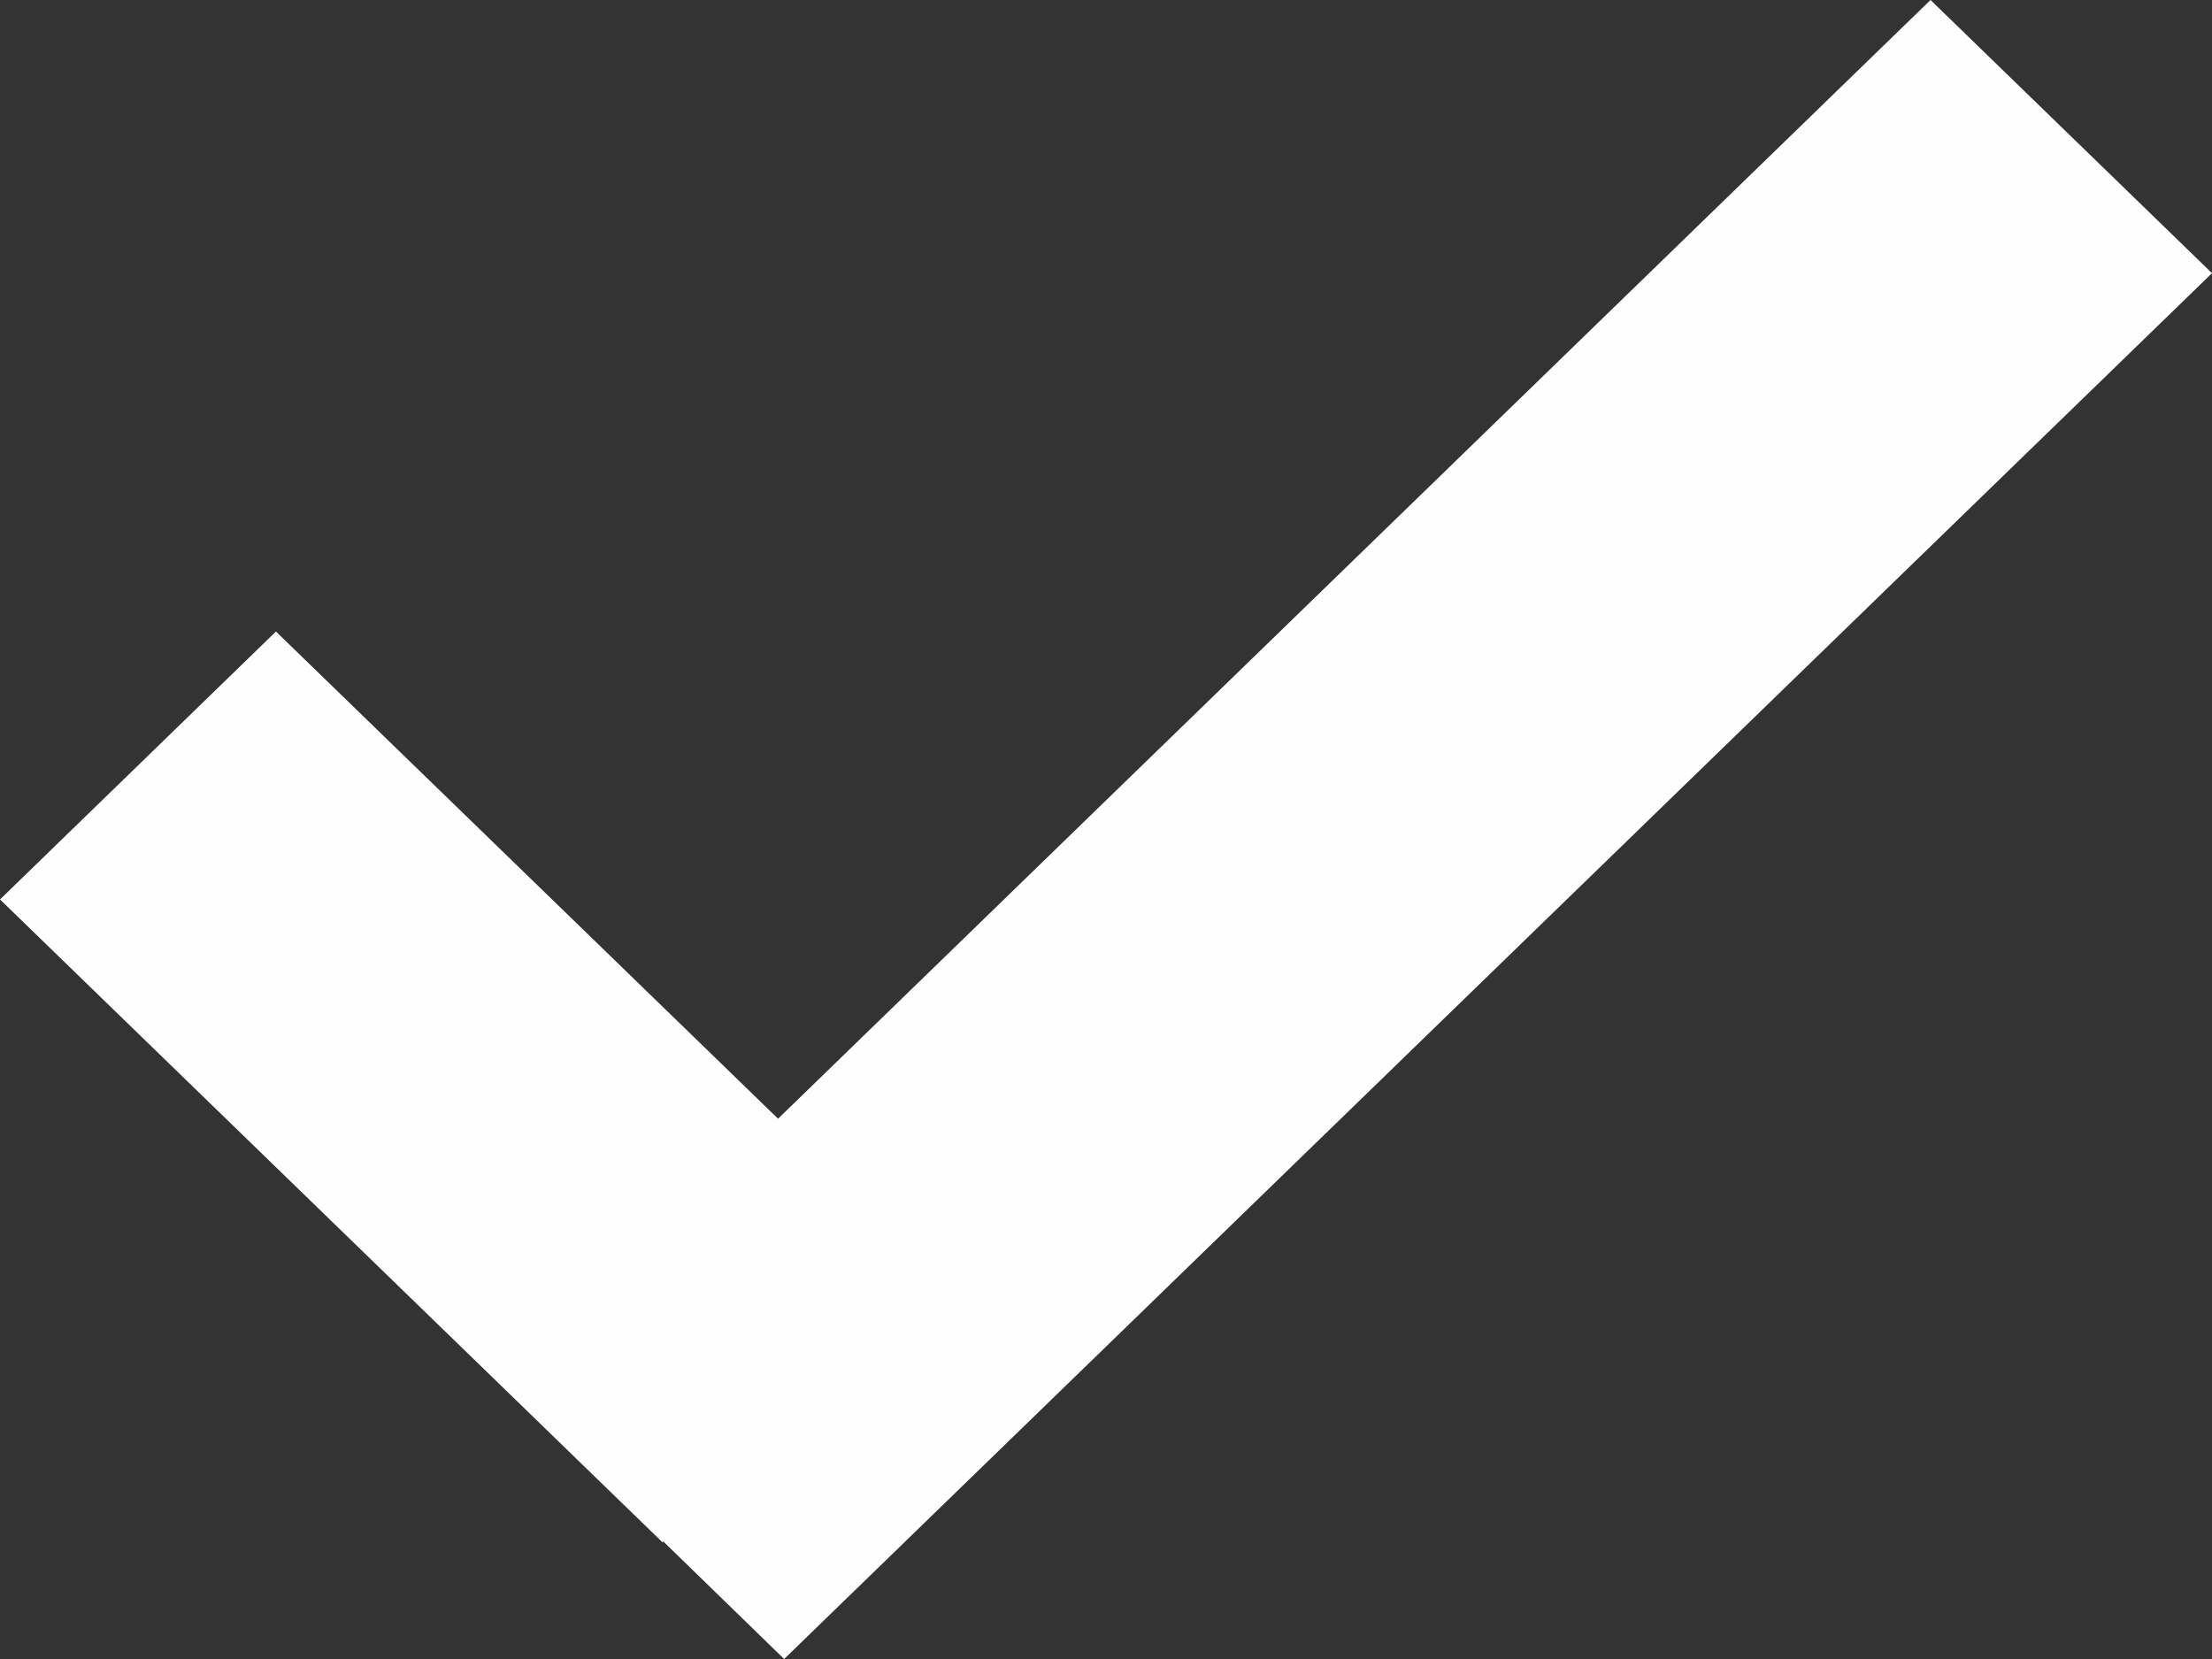 <svg width="8" height="6" viewBox="0 0 8 6" fill="none" xmlns="http://www.w3.org/2000/svg">
<rect x="0" y="0" width="8" height="6" fill="#333333" stroke="none"/>
<path d="M2.814 4.046L0.998 2.284L0 3.253L2.396 5.578L2.399 5.575L2.836 6L8 0.988L6.982 0L2.814 4.046Z" fill="#FFFEFE"/>
</svg>
